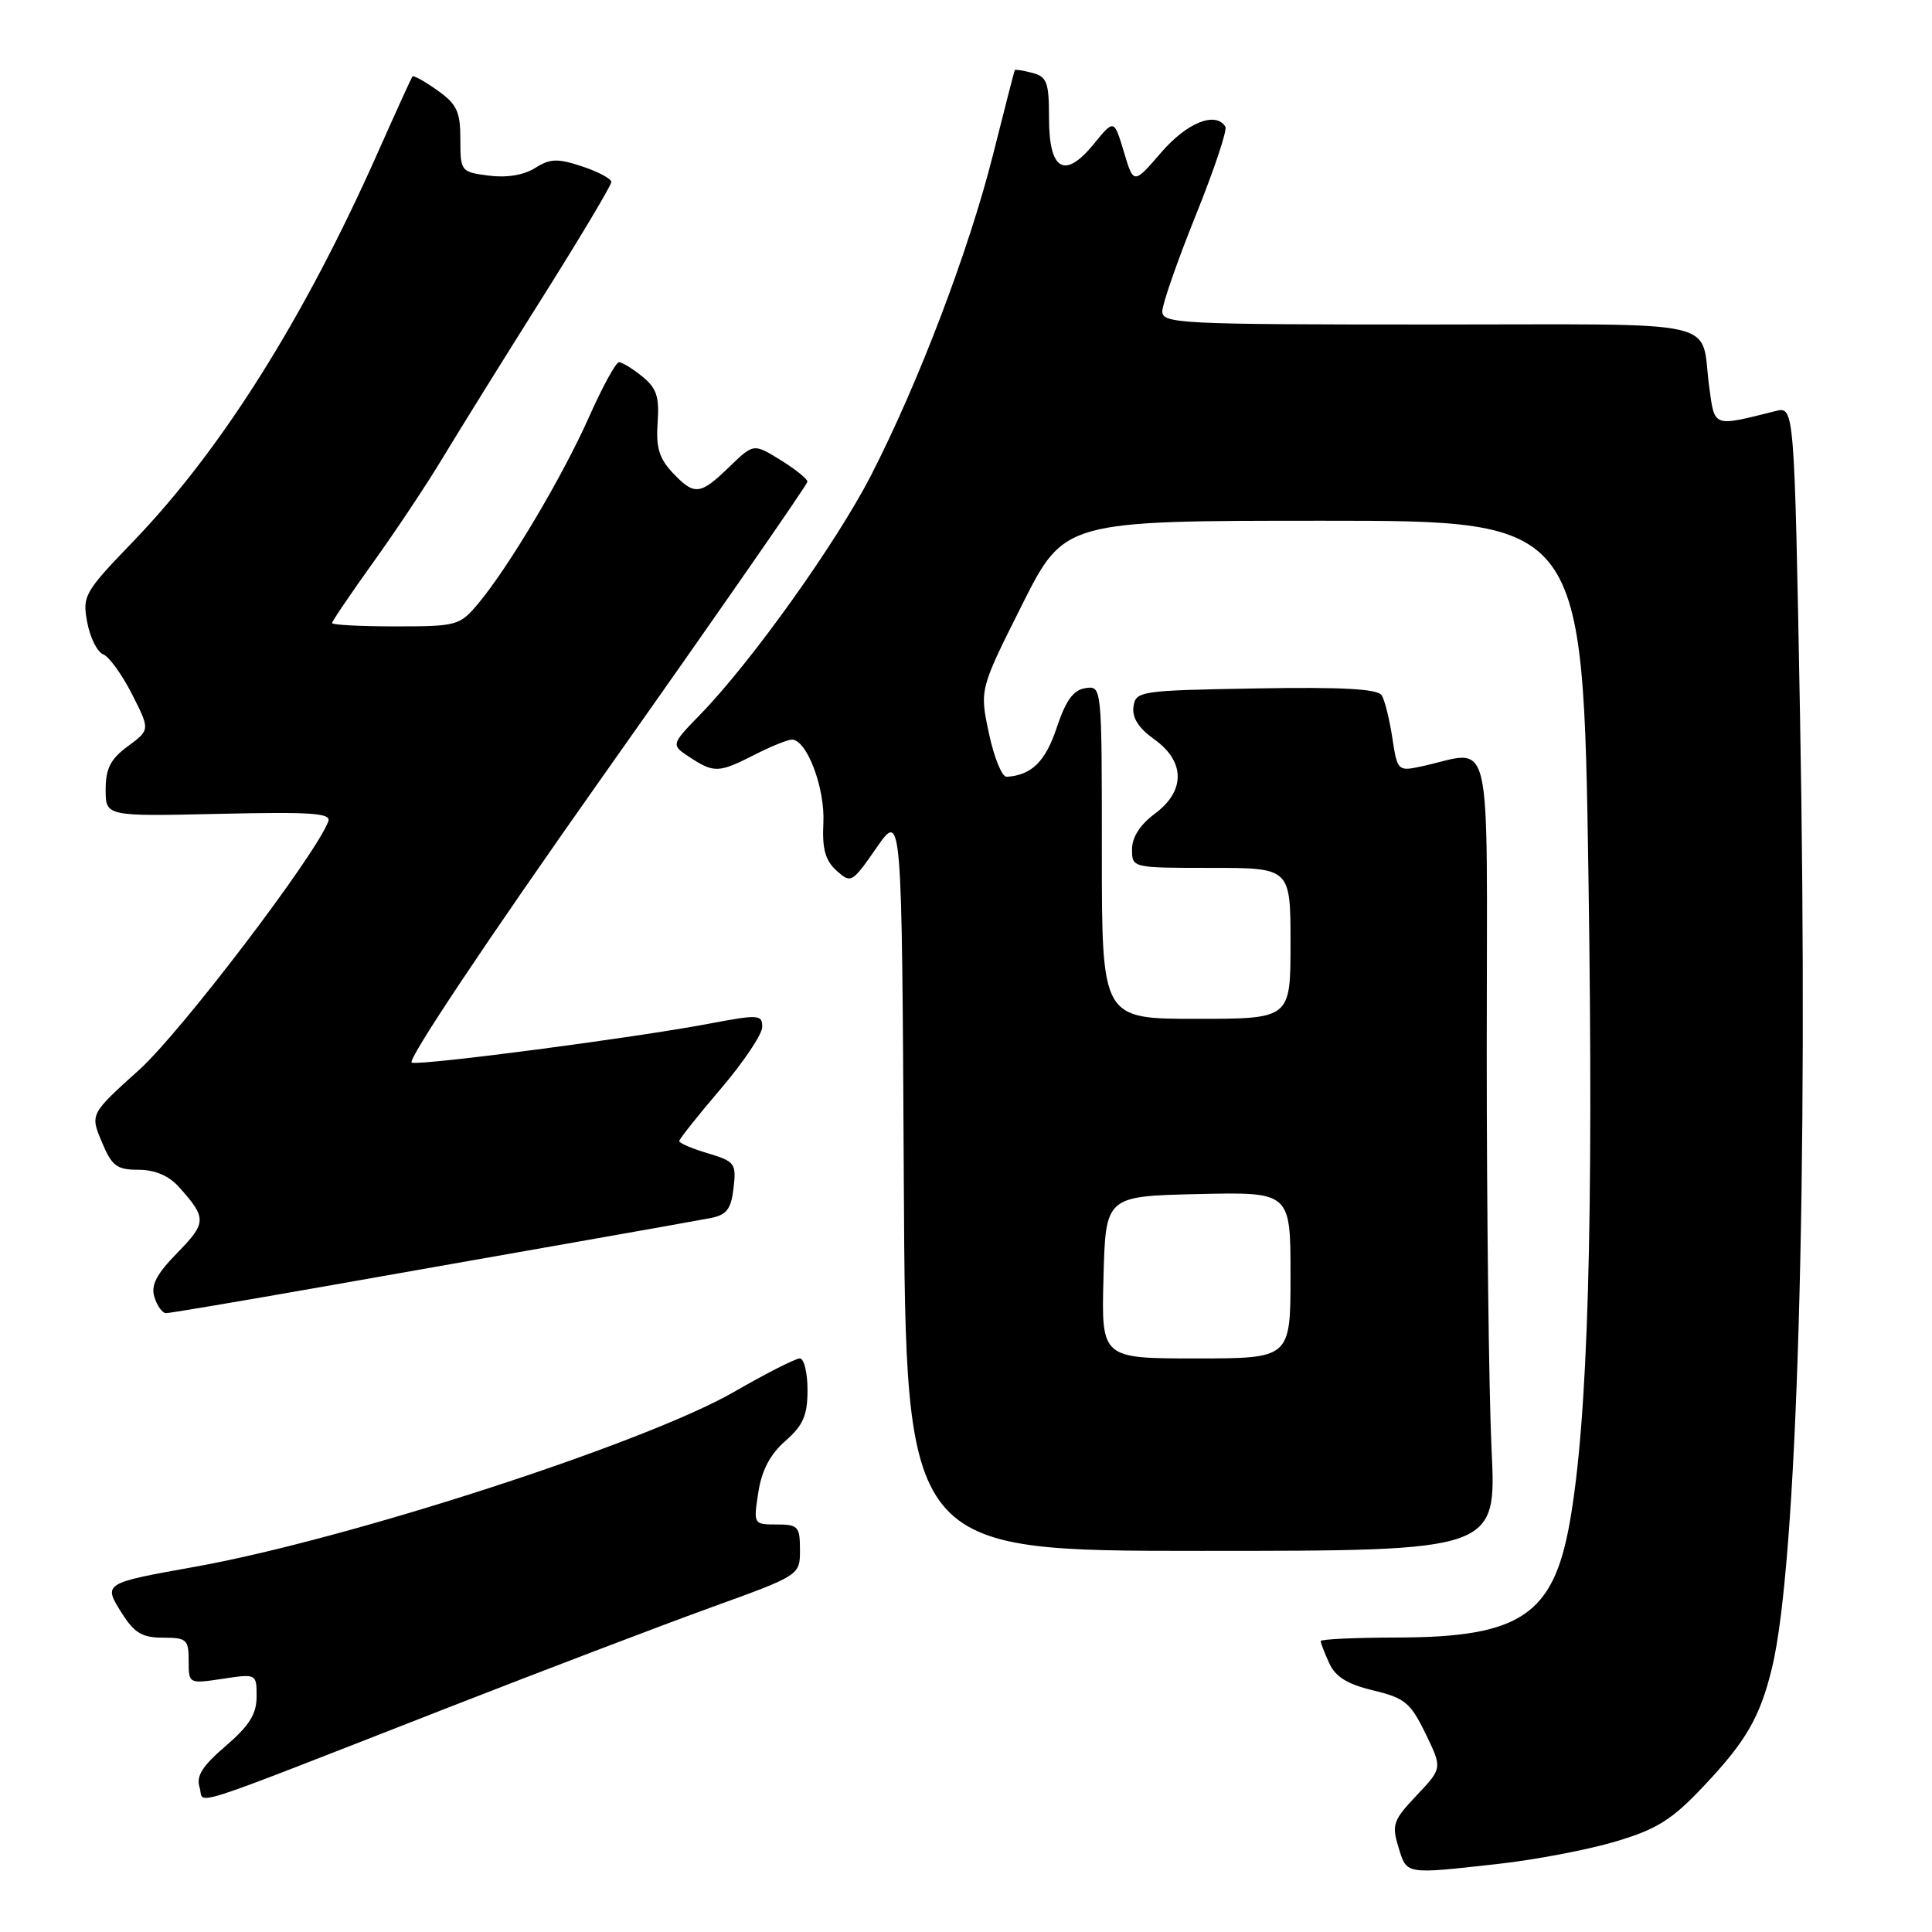 <?xml version="1.0" encoding="UTF-8" standalone="no"?>
<!DOCTYPE svg PUBLIC "-//W3C//DTD SVG 1.1//EN" "http://www.w3.org/Graphics/SVG/1.1/DTD/svg11.dtd" >
<svg xmlns="http://www.w3.org/2000/svg" xmlns:xlink="http://www.w3.org/1999/xlink" version="1.1" viewBox="0 0 256 256">
 <g >
 <path fill="currentColor"
d=" M 198.50 246.98 C 203.45 246.43 210.46 245.09 214.08 244.01 C 219.56 242.37 221.52 241.15 225.71 236.71 C 231.37 230.73 233.21 227.54 234.80 221.00 C 238.13 207.27 239.64 155.97 238.51 94.67 C 237.76 53.84 237.76 53.84 235.26 54.47 C 226.93 56.56 227.22 56.66 226.49 51.36 C 225.23 42.07 229.33 43.00 189.43 43.00 C 156.35 43.00 154.00 42.88 154.01 41.25 C 154.02 40.29 156.01 34.57 158.44 28.54 C 160.87 22.52 162.64 17.23 162.37 16.79 C 161.09 14.71 157.26 16.25 153.86 20.21 C 150.21 24.44 150.21 24.44 148.92 20.12 C 147.62 15.79 147.62 15.79 144.95 19.06 C 141.08 23.81 139.00 22.62 139.00 15.65 C 139.00 10.91 138.73 10.16 136.79 9.66 C 135.58 9.34 134.53 9.17 134.46 9.29 C 134.40 9.41 133.10 14.45 131.58 20.50 C 128.39 33.17 121.71 50.73 115.41 63.00 C 110.83 71.92 99.61 87.64 92.86 94.60 C 88.88 98.69 88.88 98.69 91.41 100.35 C 94.62 102.45 95.25 102.42 100.00 100.00 C 102.16 98.90 104.38 98.00 104.93 98.00 C 106.91 98.00 109.34 104.44 109.10 109.04 C 108.93 112.48 109.35 114.01 110.84 115.36 C 112.76 117.09 112.90 117.01 116.15 112.32 C 119.50 107.50 119.50 107.50 119.76 156.50 C 120.02 205.50 120.02 205.50 159.15 205.50 C 198.29 205.50 198.29 205.50 197.64 192.09 C 197.29 184.72 197.00 160.92 197.00 139.22 C 197.00 95.11 198.05 99.53 188.08 101.61 C 185.26 102.20 185.13 102.06 184.49 97.77 C 184.12 95.33 183.49 92.79 183.09 92.14 C 182.55 91.28 177.93 91.02 166.42 91.22 C 151.01 91.49 150.49 91.57 150.19 93.64 C 149.99 95.10 150.87 96.48 152.94 97.96 C 157.07 100.90 157.09 104.82 153.00 107.84 C 151.07 109.27 150.00 110.94 150.00 112.53 C 150.00 115.00 150.00 115.00 160.50 115.00 C 171.00 115.00 171.00 115.00 171.00 125.00 C 171.00 135.00 171.00 135.00 158.50 135.00 C 146.00 135.00 146.00 135.00 146.00 112.93 C 146.00 90.86 146.00 90.86 143.83 91.18 C 142.23 91.42 141.23 92.79 140.02 96.42 C 138.52 100.93 136.69 102.72 133.39 102.93 C 132.77 102.97 131.72 100.38 131.04 97.18 C 129.80 91.36 129.80 91.36 135.41 80.18 C 141.02 69.00 141.02 69.00 175.39 69.00 C 209.76 69.00 209.76 69.00 210.48 116.25 C 211.17 162.21 210.42 188.10 208.00 201.73 C 205.83 214.00 201.44 216.94 185.25 216.98 C 179.61 216.99 175.00 217.20 175.00 217.45 C 175.00 217.70 175.51 219.02 176.13 220.38 C 176.95 222.19 178.54 223.17 181.96 223.99 C 186.15 224.99 186.90 225.62 188.89 229.71 C 191.12 234.30 191.12 234.30 187.71 237.90 C 184.60 241.18 184.39 241.79 185.30 244.75 C 186.42 248.42 186.08 248.36 198.50 246.98 Z  M 59.50 226.22 C 72.15 221.28 87.79 215.32 94.25 212.98 C 106.00 208.73 106.00 208.73 106.00 205.36 C 106.00 202.27 105.75 202.00 102.91 202.00 C 99.84 202.00 99.83 201.97 100.48 197.75 C 100.93 194.82 102.05 192.70 104.07 190.93 C 106.43 188.85 107.00 187.55 107.00 184.18 C 107.00 181.88 106.54 180.00 105.98 180.00 C 105.41 180.00 101.48 182.00 97.23 184.45 C 85.47 191.21 46.14 203.97 25.81 207.61 C 13.67 209.78 13.64 209.80 16.15 213.76 C 17.80 216.38 18.85 217.00 21.60 217.00 C 24.73 217.00 25.00 217.25 25.00 220.06 C 25.00 223.12 25.00 223.12 29.50 222.45 C 33.99 221.77 34.00 221.78 34.00 224.81 C 34.00 227.12 33.03 228.67 29.91 231.35 C 26.83 233.98 25.97 235.34 26.44 236.82 C 27.17 239.11 23.34 240.34 59.50 226.22 Z  M 42.68 170.51 C 53.58 168.59 69.03 165.87 77.00 164.46 C 84.97 163.06 92.69 161.68 94.15 161.40 C 96.29 160.98 96.87 160.23 97.20 157.42 C 97.58 154.16 97.38 153.90 93.80 152.82 C 91.71 152.20 90.00 151.47 90.00 151.20 C 90.00 150.94 92.47 147.83 95.50 144.28 C 98.52 140.74 101.00 137.05 101.00 136.07 C 101.00 134.43 100.53 134.40 93.86 135.66 C 83.95 137.53 56.10 141.18 54.56 140.81 C 53.82 140.63 64.54 124.57 80.13 102.50 C 94.90 81.60 106.98 64.20 106.99 63.83 C 106.99 63.46 105.39 62.17 103.43 60.96 C 99.86 58.75 99.86 58.75 96.63 61.87 C 92.75 65.63 92.01 65.70 89.09 62.60 C 87.34 60.73 86.90 59.25 87.14 55.98 C 87.38 52.57 87.00 51.42 85.11 49.89 C 83.83 48.85 82.44 48.00 82.02 48.00 C 81.61 48.00 79.82 51.26 78.05 55.25 C 74.58 63.08 67.35 75.25 63.32 80.03 C 60.91 82.89 60.51 83.00 52.41 83.00 C 47.78 83.00 44.00 82.80 44.00 82.56 C 44.00 82.32 46.45 78.71 49.44 74.53 C 52.44 70.36 56.57 64.15 58.63 60.72 C 60.69 57.30 66.56 47.85 71.69 39.71 C 76.81 31.58 81.00 24.57 81.00 24.12 C 81.00 23.68 79.26 22.75 77.14 22.05 C 73.88 20.97 72.90 21.00 70.89 22.27 C 69.38 23.21 67.11 23.58 64.75 23.27 C 61.07 22.79 61.00 22.70 61.00 18.46 C 61.00 14.78 60.55 13.81 57.94 11.96 C 56.26 10.76 54.77 9.94 54.64 10.14 C 54.50 10.34 52.39 14.97 49.96 20.44 C 40.26 42.23 29.32 59.61 17.75 71.64 C 11.15 78.49 10.90 78.94 11.56 82.47 C 11.94 84.50 12.89 86.40 13.67 86.70 C 14.45 87.00 16.17 89.38 17.49 91.98 C 19.89 96.71 19.89 96.71 16.94 98.88 C 14.64 100.58 14.00 101.84 14.00 104.62 C 14.00 108.18 14.00 108.18 29.01 107.84 C 41.31 107.56 43.93 107.74 43.50 108.85 C 41.74 113.44 23.99 136.75 18.45 141.75 C 11.94 147.62 11.94 147.62 13.49 151.31 C 14.82 154.51 15.47 155.00 18.34 155.00 C 20.51 155.00 22.35 155.78 23.68 157.25 C 27.41 161.40 27.40 162.01 23.51 165.99 C 20.70 168.87 19.96 170.30 20.47 171.90 C 20.83 173.05 21.52 174.00 22.00 174.00 C 22.48 174.00 31.79 172.43 42.68 170.51 Z  M 146.22 169.25 C 146.50 158.50 146.50 158.50 158.75 158.22 C 171.00 157.94 171.00 157.94 171.00 168.97 C 171.00 180.00 171.00 180.00 158.47 180.00 C 145.93 180.00 145.93 180.00 146.22 169.25 Z "/>
</g>
</svg>